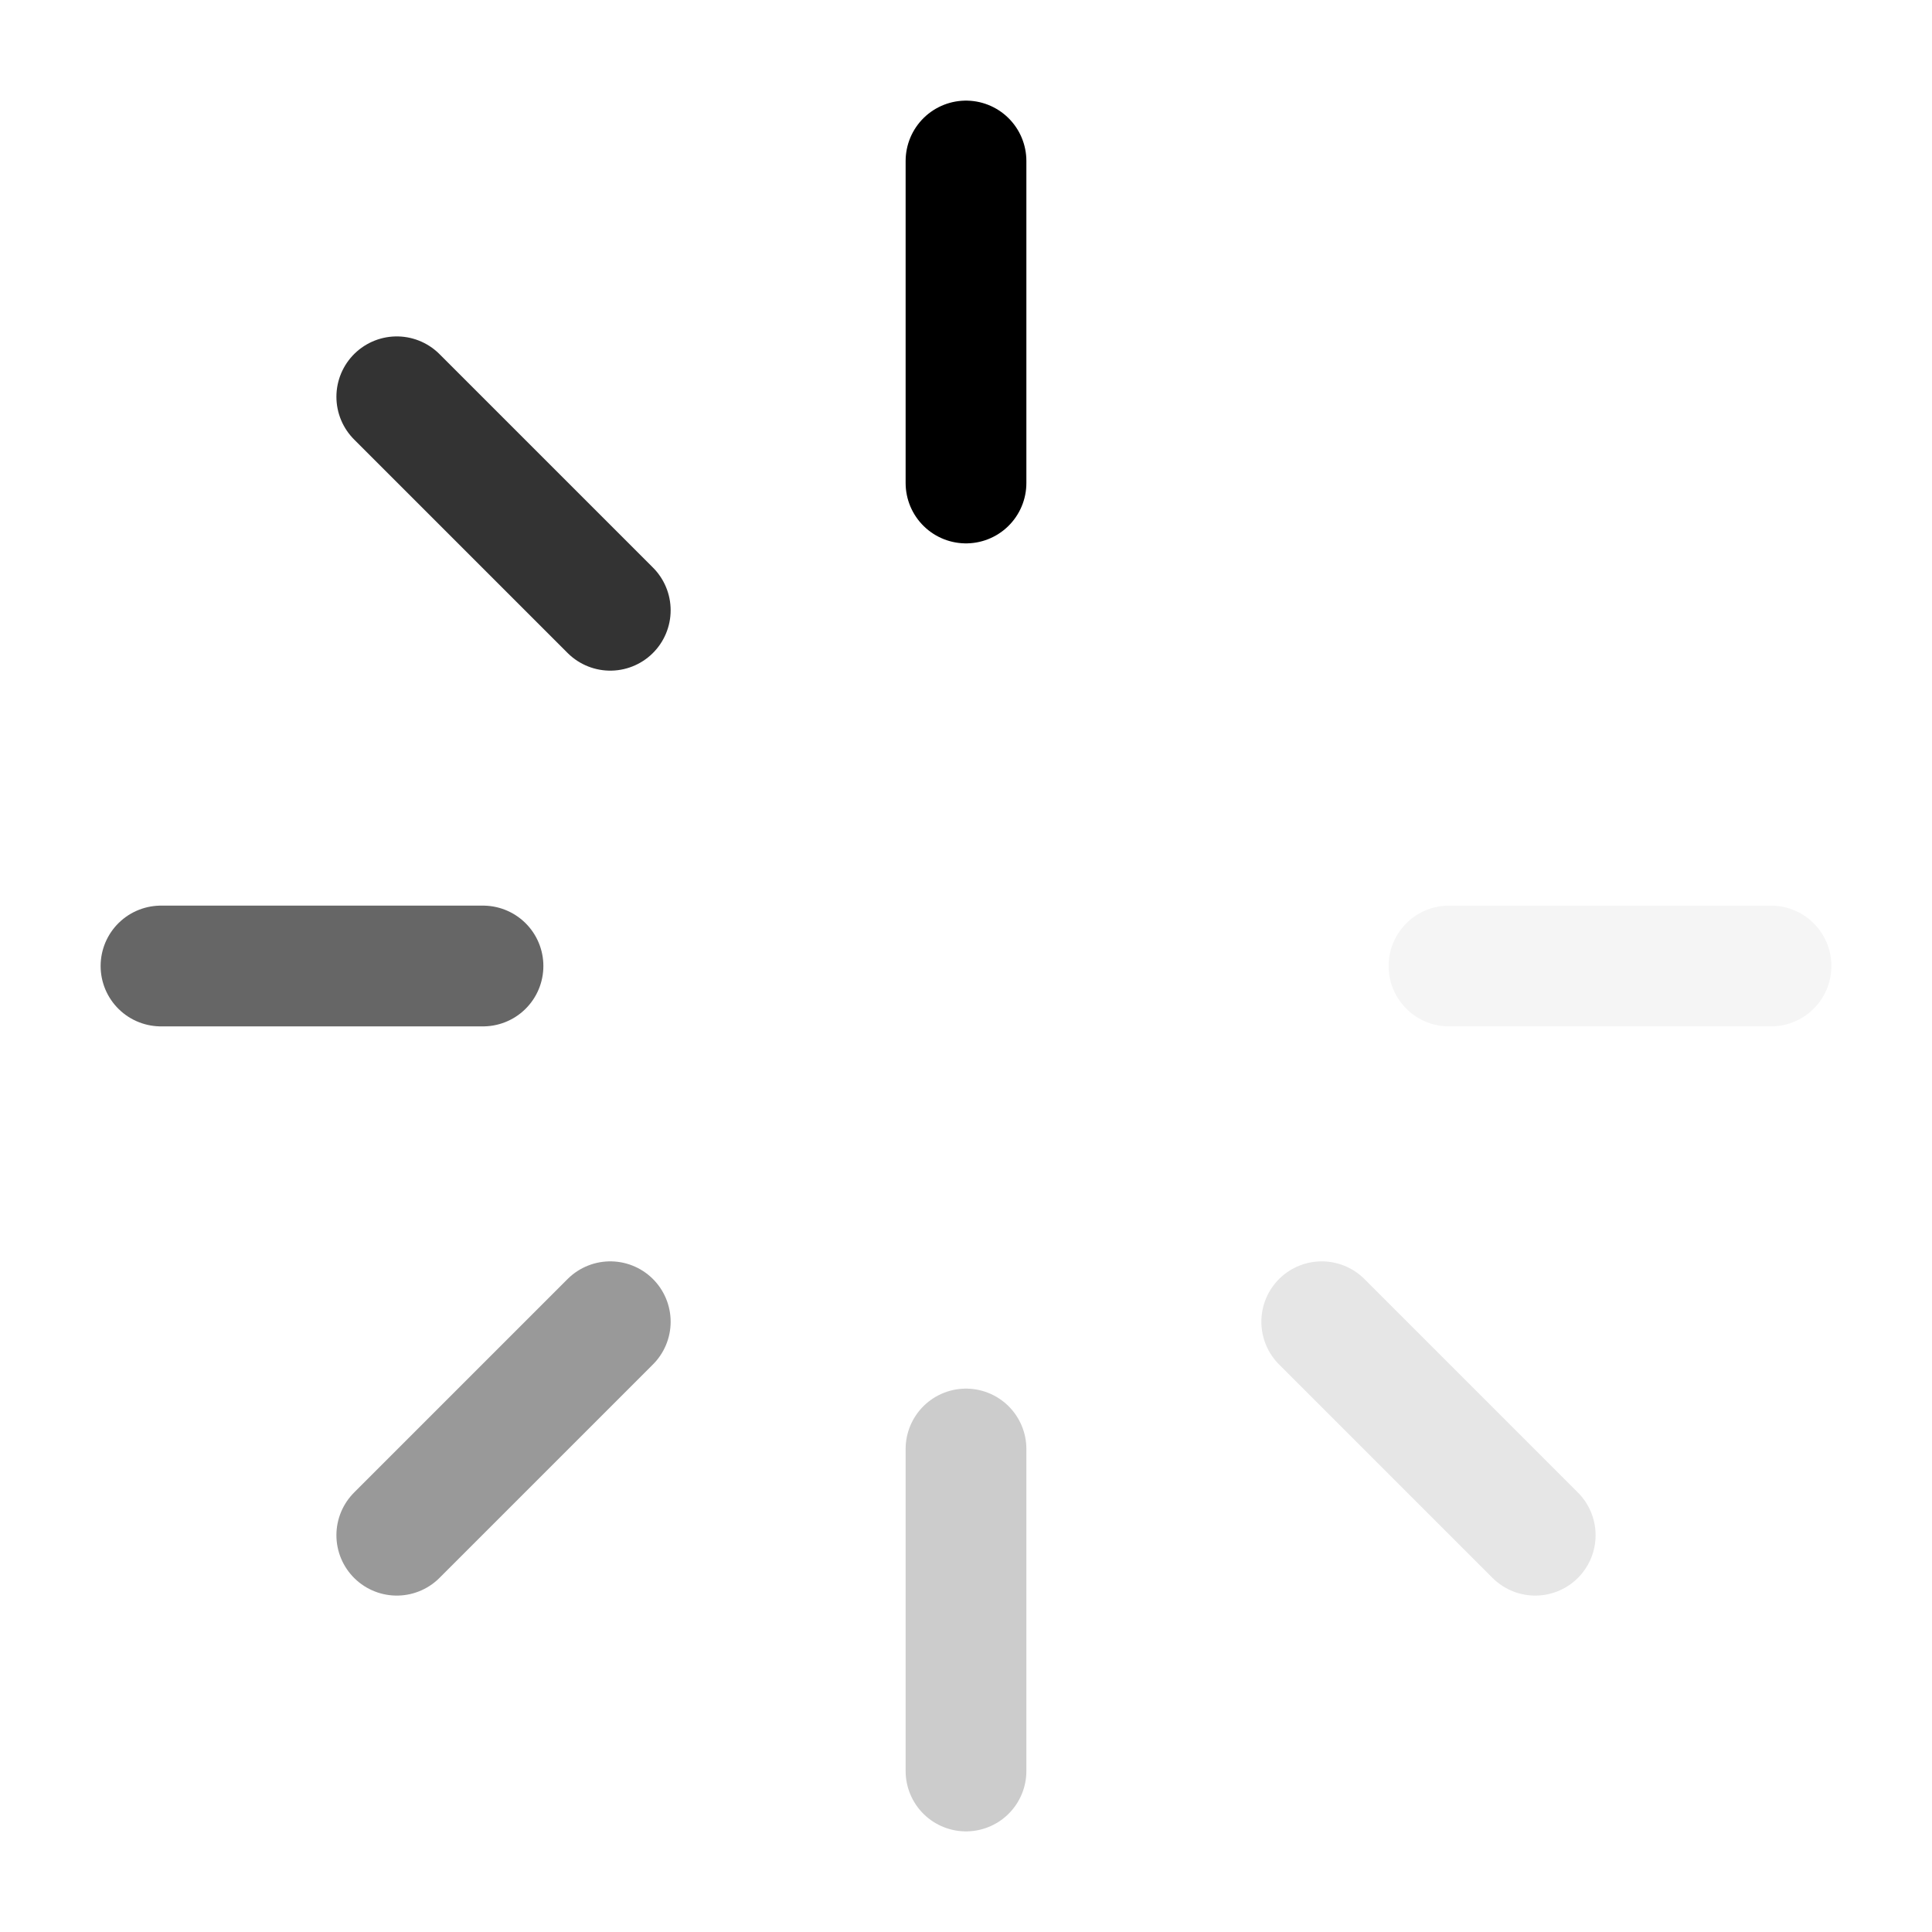 <svg  viewBox="0 0 24 24" fill="none" xmlns="http://www.w3.org/2000/svg">
<path d="M12 2C12 3.562 12 4.438 12 6" stroke="currentColor" stroke-width="1.5" stroke-linecap="round"/>
<path opacity="0.6" d="M2 12C3.562 12 4.438 12 6 12" stroke="currentColor" stroke-width="1.5" stroke-linecap="round"/>
<path opacity="0.8" d="M4.929 4.929C5.964 5.964 6.545 6.545 7.581 7.581" stroke="currentColor" stroke-width="1.5" stroke-linecap="round"/>
<path opacity="0.2" d="M12 18C12 19.562 12 20.438 12 22" stroke="currentColor" stroke-width="1.5" stroke-linecap="round"/>
<path opacity="0.04" d="M18 12C19.562 12 20.438 12 22 12" stroke="currentColor" stroke-width="1.5" stroke-linecap="round"/>
<path opacity="0.1" d="M16.419 16.419C17.455 17.455 18.035 18.035 19.071 19.071" stroke="currentColor" stroke-width="1.5" stroke-linecap="round"/>
<path opacity="0.4" d="M7.581 16.419C6.545 17.455 5.964 18.036 4.929 19.071" stroke="currentColor" stroke-width="1.5" stroke-linecap="round"/>
</svg>
